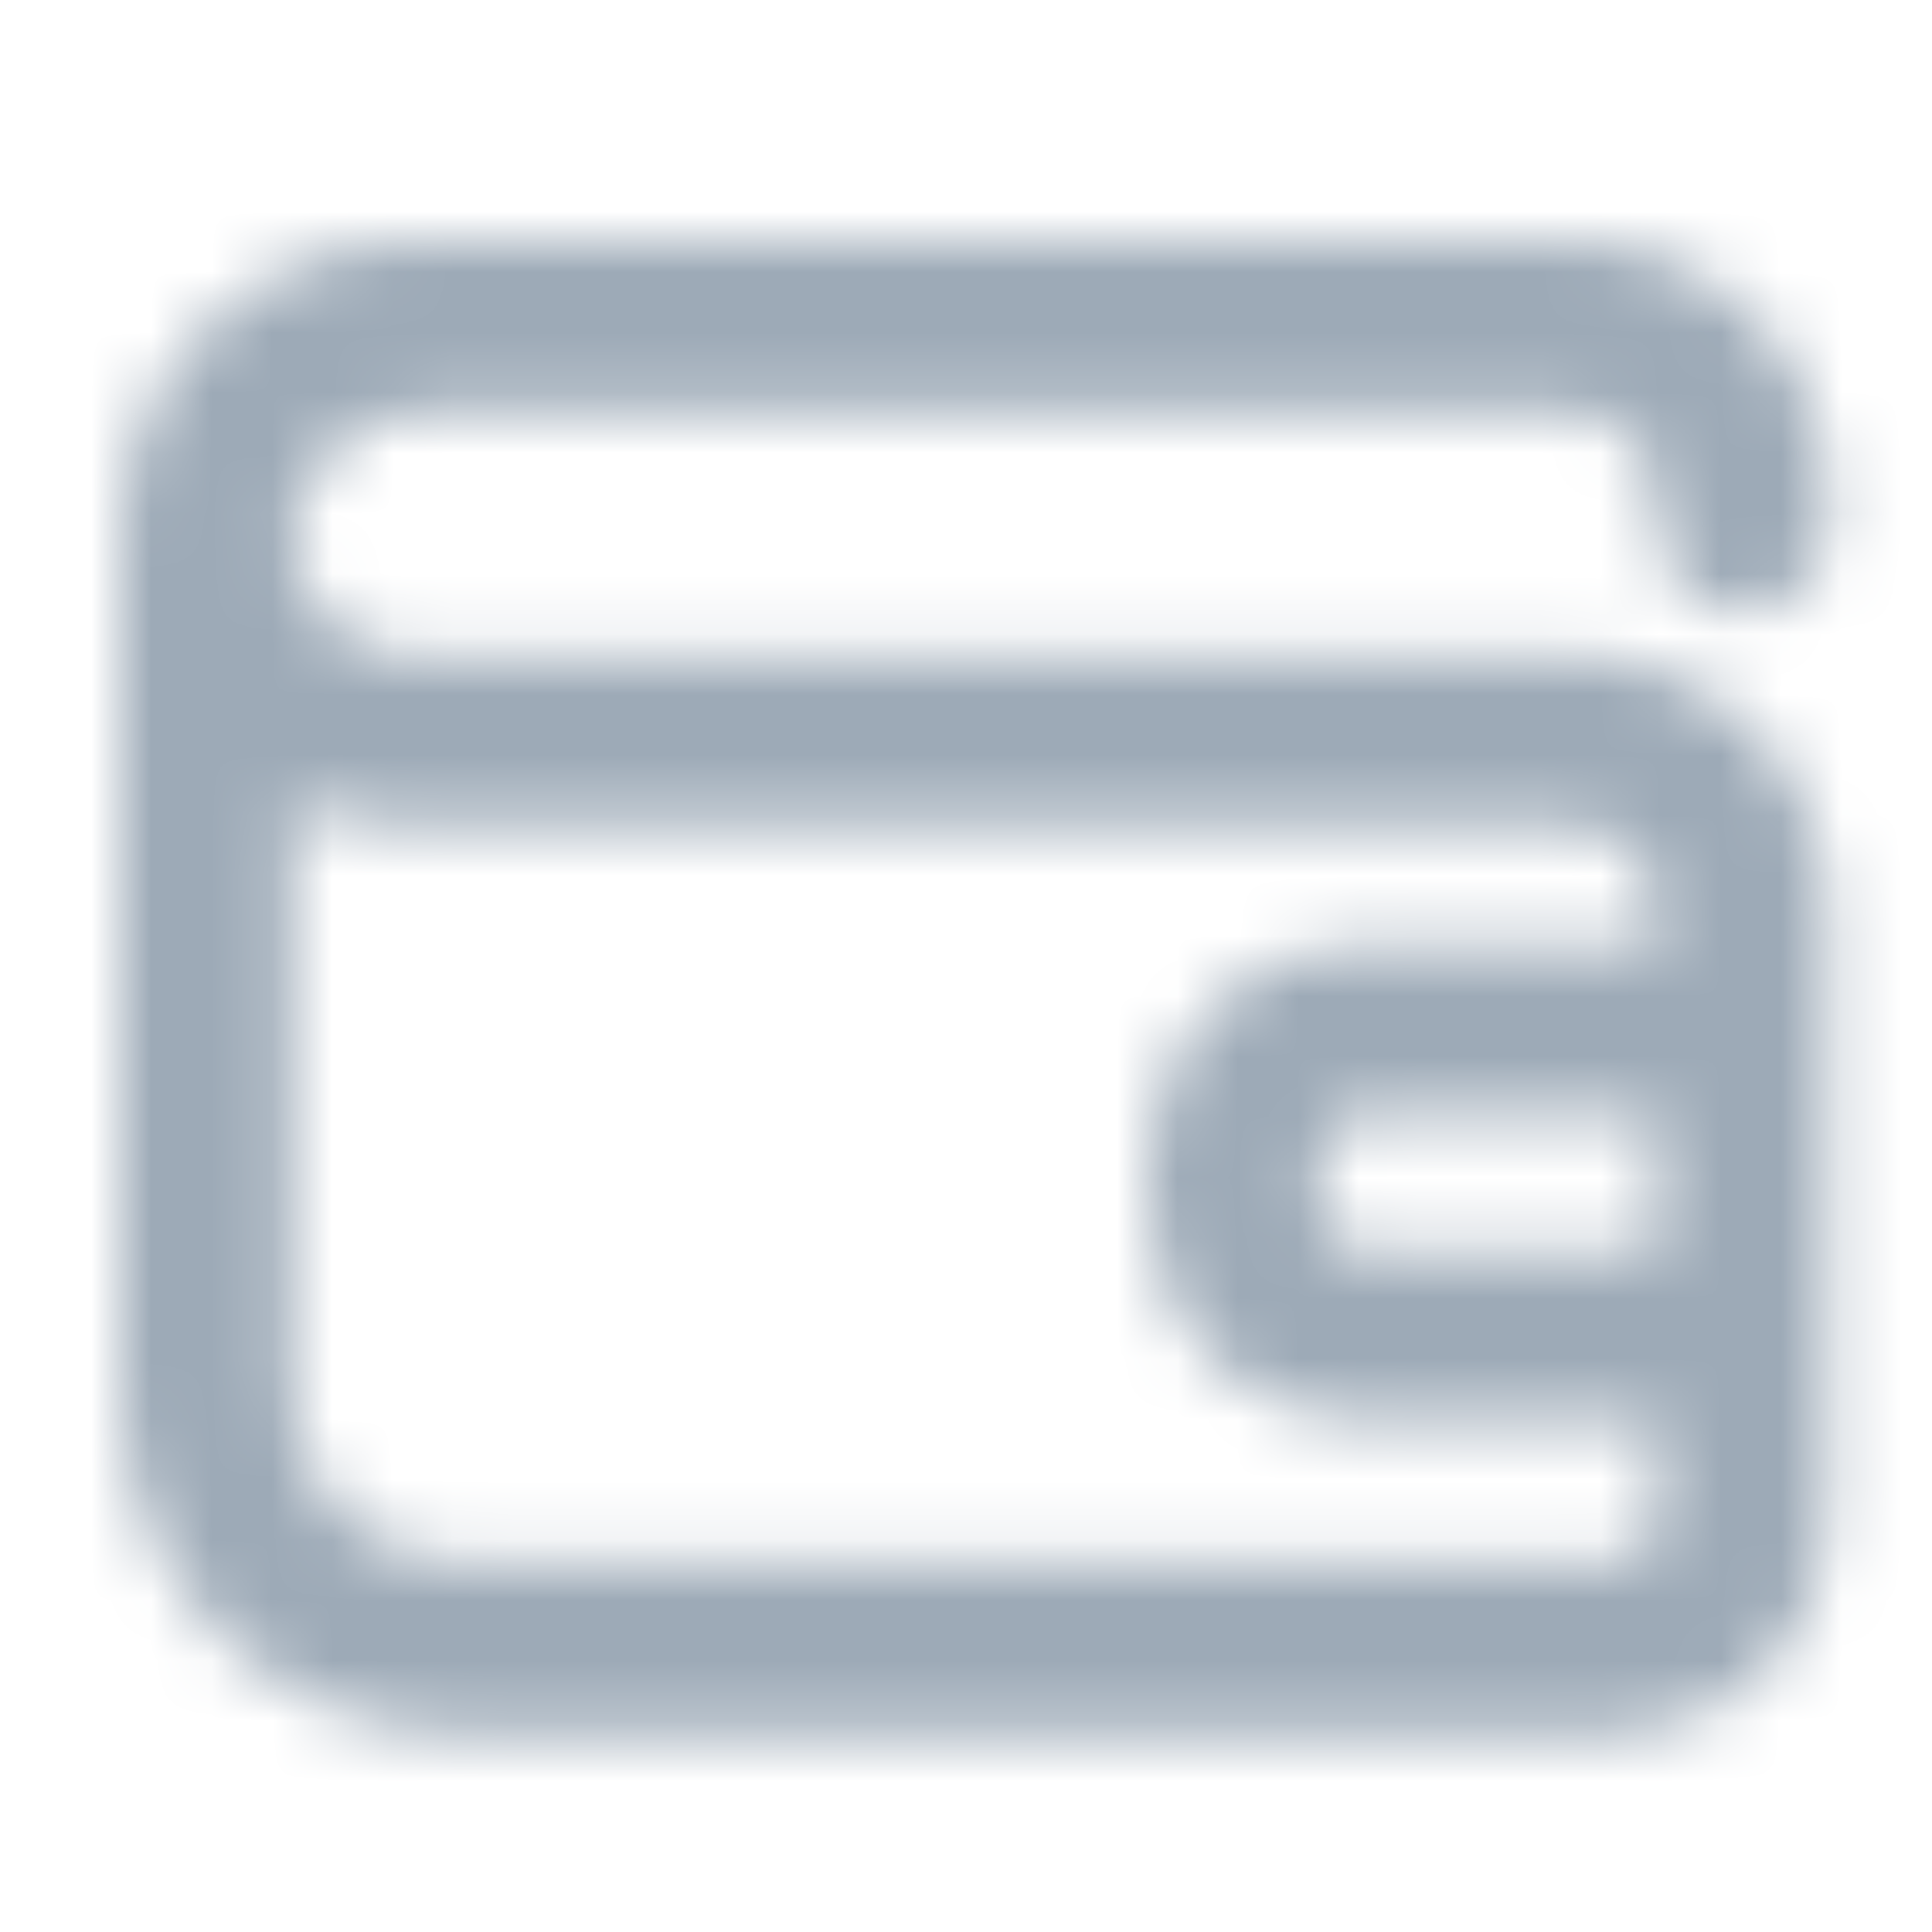 <?xml version="1.0" encoding="UTF-8"?>
<svg width="32px" height="32px" viewBox="0 0 32 32" version="1.1" xmlns="http://www.w3.org/2000/svg" xmlns:xlink="http://www.w3.org/1999/xlink">
    <title>icon/wallet</title>
    <defs>
        <path d="M24.037,0 C26.379,0.003 28.276,1.9 28.279,4.242 L28.279,4.72 C28.279,5.501 27.646,6.134 26.865,6.134 C26.084,6.134 25.451,5.501 25.451,4.72 L25.451,4.242 C25.45,3.462 24.817,2.829 24.037,2.828 L5.002,2.828 C3.834,2.83 2.875,3.753 2.829,4.92 C2.873,6.001 3.761,6.855 4.843,6.856 L24.037,6.856 C26.379,6.859 28.276,8.756 28.279,11.098 L28.279,21.198 C28.274,23.147 26.693,24.726 24.744,24.728 L5.656,24.728 C2.534,24.725 0.003,22.194 0,19.072 L0,4.842 L0,4.842 C0.003,2.169 2.17,0.003 4.843,0 L24.037,0 Z M2.828,9.245 L2.828,19.072 C2.829,20.633 4.095,21.899 5.656,21.9 L24.744,21.9 C25.134,21.899 25.45,21.583 25.451,21.193 L25.45,19.539 L20.555,19.54 C18.604,19.538 17.022,17.956 17.02,16.005 L17.02,15.178 C17.022,13.227 18.604,11.645 20.555,11.643 L25.45,11.642 L25.451,11.093 C25.45,10.313 24.817,9.68 24.037,9.679 L4.843,9.679 C4.148,9.682 3.46,9.533 2.828,9.245 Z M25.45,14.47 L20.555,14.471 C20.165,14.472 19.849,14.788 19.848,15.178 L19.848,16.005 C19.849,16.395 20.165,16.711 20.555,16.712 L25.45,16.711 L25.45,14.47 Z" id="path-1"></path>
    </defs>
    <g id="icon/wallet" stroke="none" stroke-width="1" fill="none" fill-rule="evenodd">
        <g id="color/primary/500" transform="translate(2, 4)">
            <mask id="mask-2" fill="white">
                <use xlink:href="#path-1"></use>
            </mask>
            <g id="Mask" fill-rule="nonzero"></g>
            <g id="Group" mask="url(#mask-2)">
                <g transform="translate(-2, -4)" id="color/primary/500">
                    <rect id="Rectangle-Copy-4" fill="#9DAAB7" x="0" y="2.27373675e-15" width="32" height="32"></rect>
                </g>
            </g>
        </g>
    </g>
</svg>